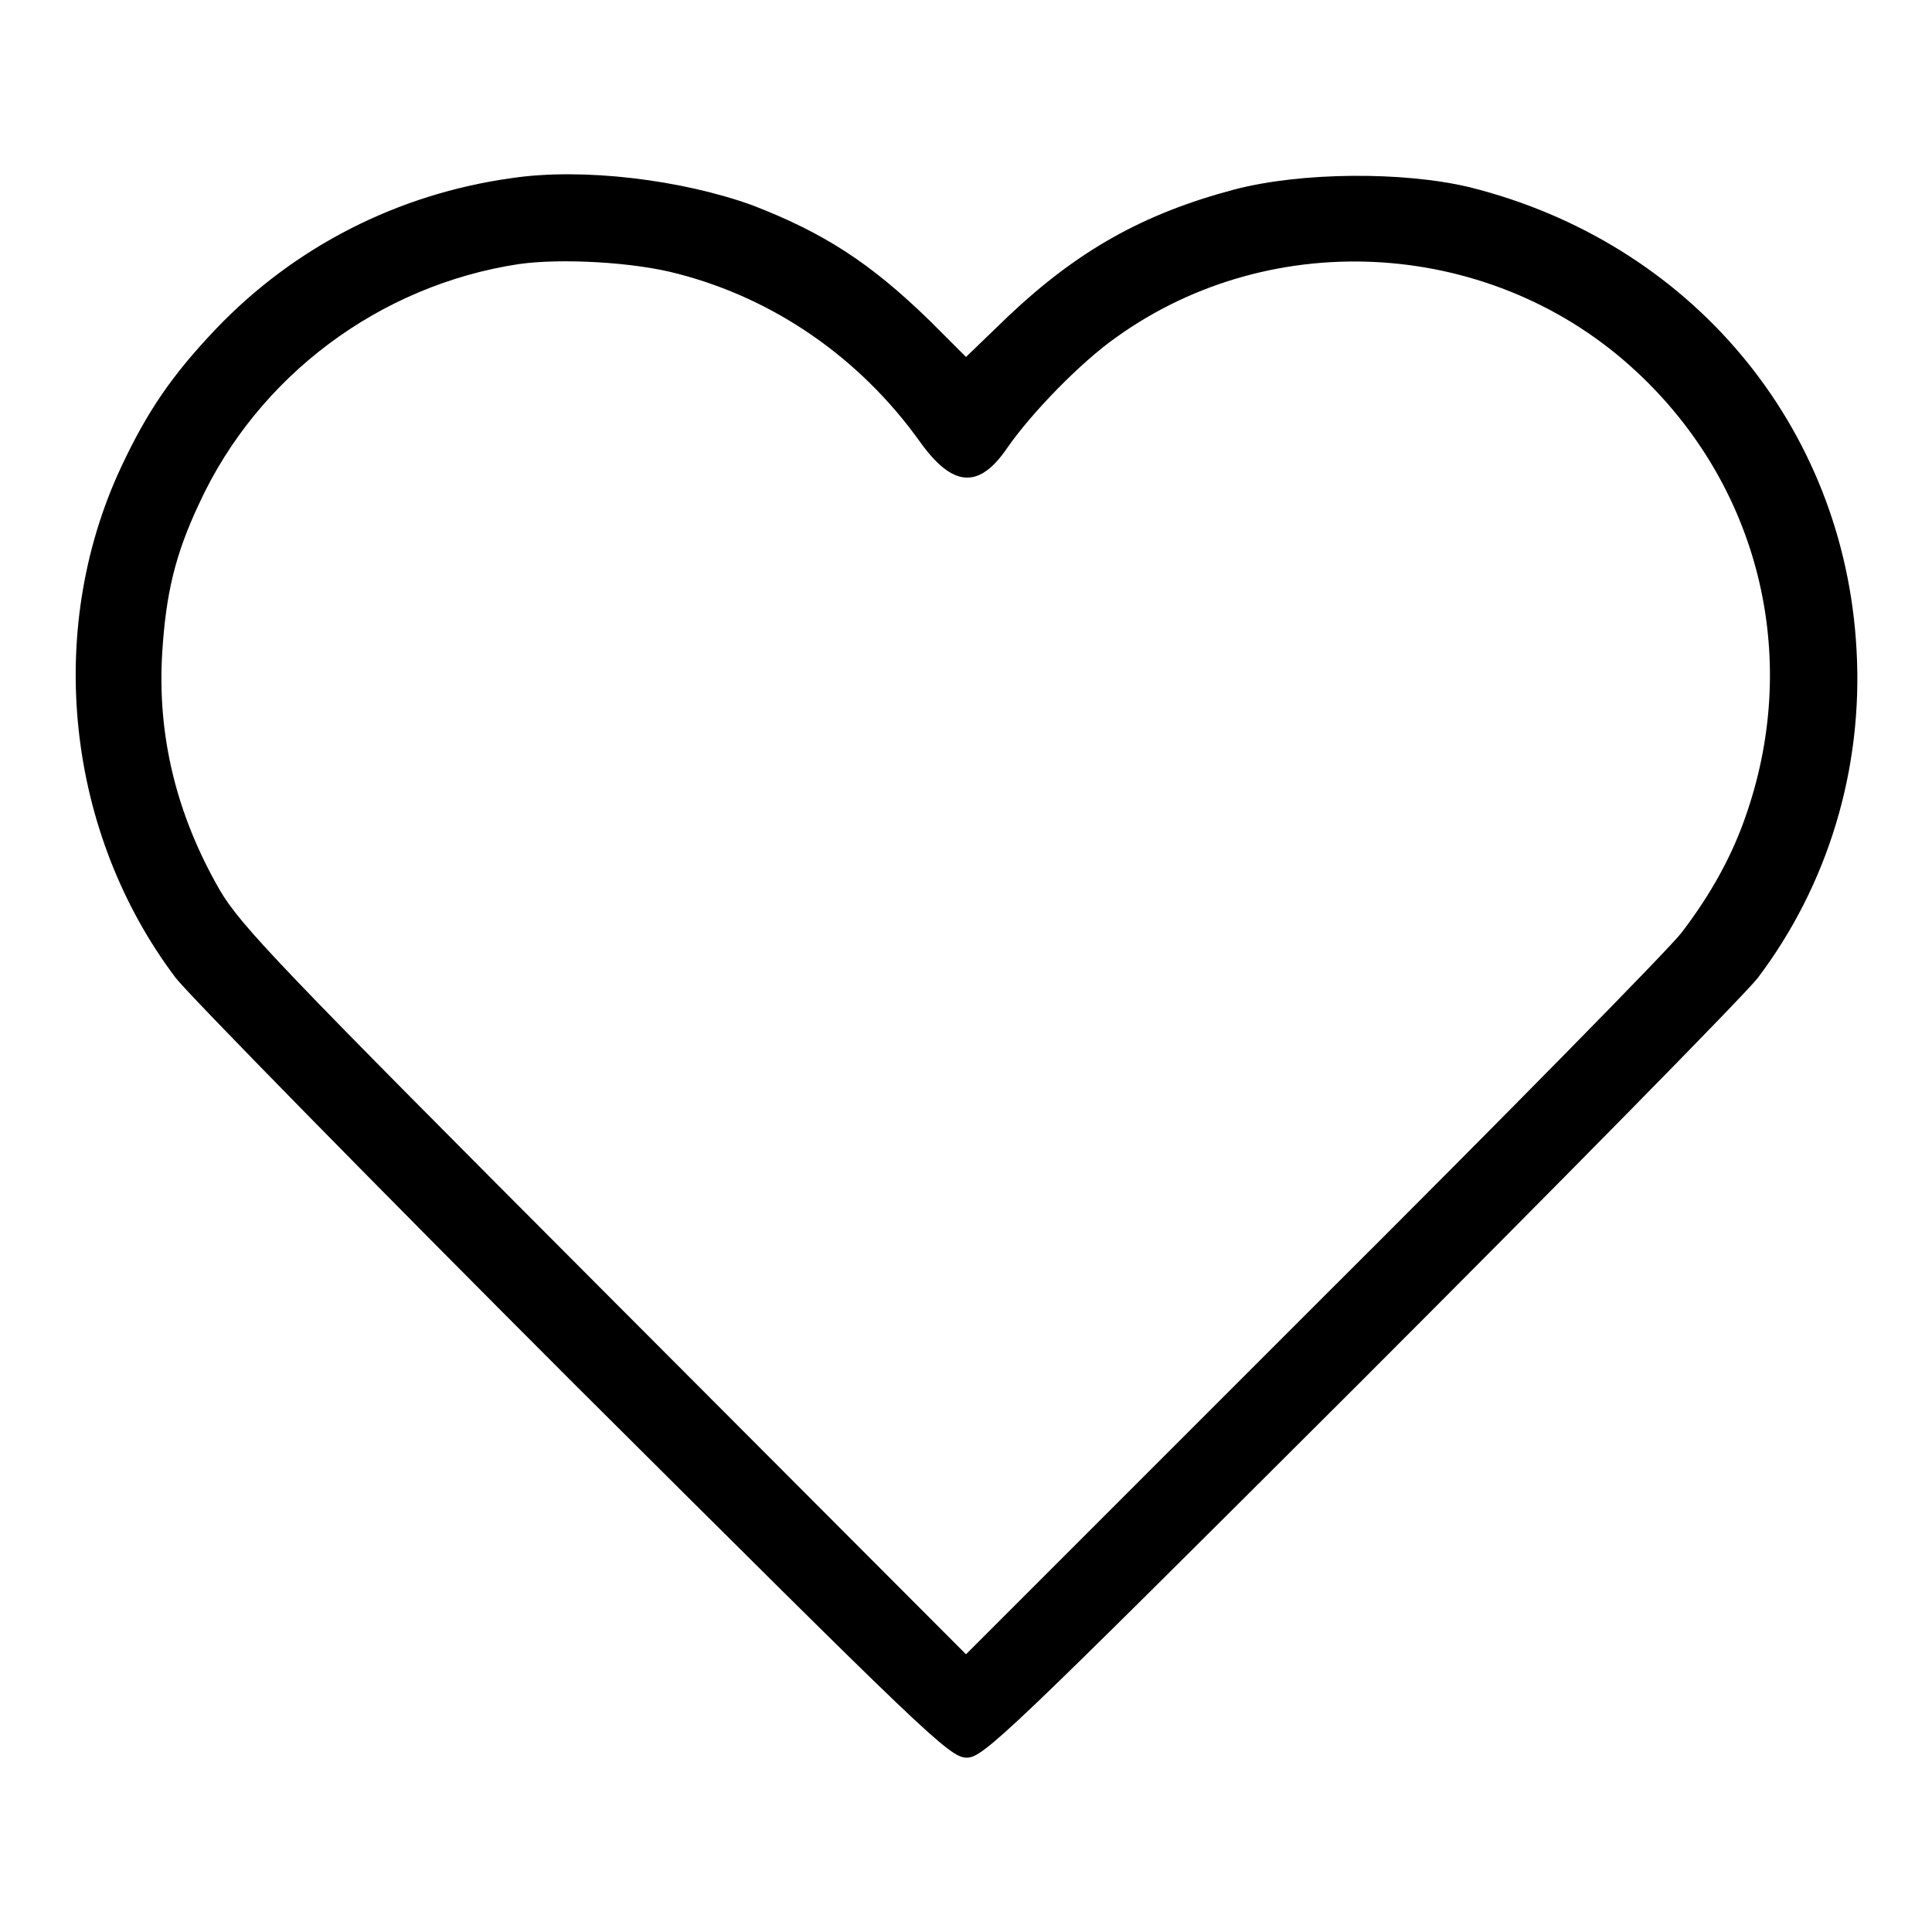 <?xml version="1.0" encoding="utf-8"?>
<!-- Svg Vector Icons : http://www.onlinewebfonts.com/icon -->
<!DOCTYPE svg PUBLIC "-//W3C//DTD SVG 1.1//EN" "http://www.w3.org/Graphics/SVG/1.1/DTD/svg11.dtd">
<svg version="1.1" xmlns="http://www.w3.org/2000/svg" xmlns:xlink="http://www.w3.org/1999/xlink" x="0px" y="0px" viewBox="0 0 256 256" enable-background="new 0 0 256 256" xml:space="preserve">
<g><g><g><path fill="#000000" d="M67.8,23.6c-15.1,2.1-28.8,9.1-39.2,20C22.8,49.7,19.5,54.5,16,62c-10.1,21.7-7.2,48.4,7.3,67.6c1.9,2.4,25.6,26.6,52.9,53.9c46.6,46.4,49.6,49.4,51.9,49.4c2.2,0,5.3-3,51.9-49.5c27.2-27.2,51-51.4,52.9-53.8c9.3-12.3,14-27.7,13.1-43.5c-1.6-29.7-22-54-51.3-61.3c-8.8-2.1-22.3-2-31.1,0.3c-12.1,3.2-20.8,8.1-30,16.8l-5.6,5.4l-4.8-4.8c-8-7.8-14.2-11.7-23.5-15.3C90.3,23.8,77.2,22.2,67.8,23.6z M89.9,36.3c12.7,3.3,24,11.1,31.9,22.1c4.4,6.2,7.9,6.5,11.7,0.9c3.2-4.6,9.7-11.3,14.4-14.6c20.9-15,50.2-13,69,4.6c16.1,15,21.7,37.4,14.6,58.3c-1.9,5.7-4.8,10.9-8.7,16c-1.5,2-23.5,24.4-48.8,49.6l-46,46l-47.9-48c-43-43.1-48.2-48.5-51-53.3c-5.7-9.9-8.3-20.4-7.6-31.5c0.5-7.8,1.7-12.9,4.9-19.7C34.2,49.8,50.3,37.8,68.7,35C74.2,34.2,84,34.7,89.9,36.3z"/></g></g></g>
</svg>